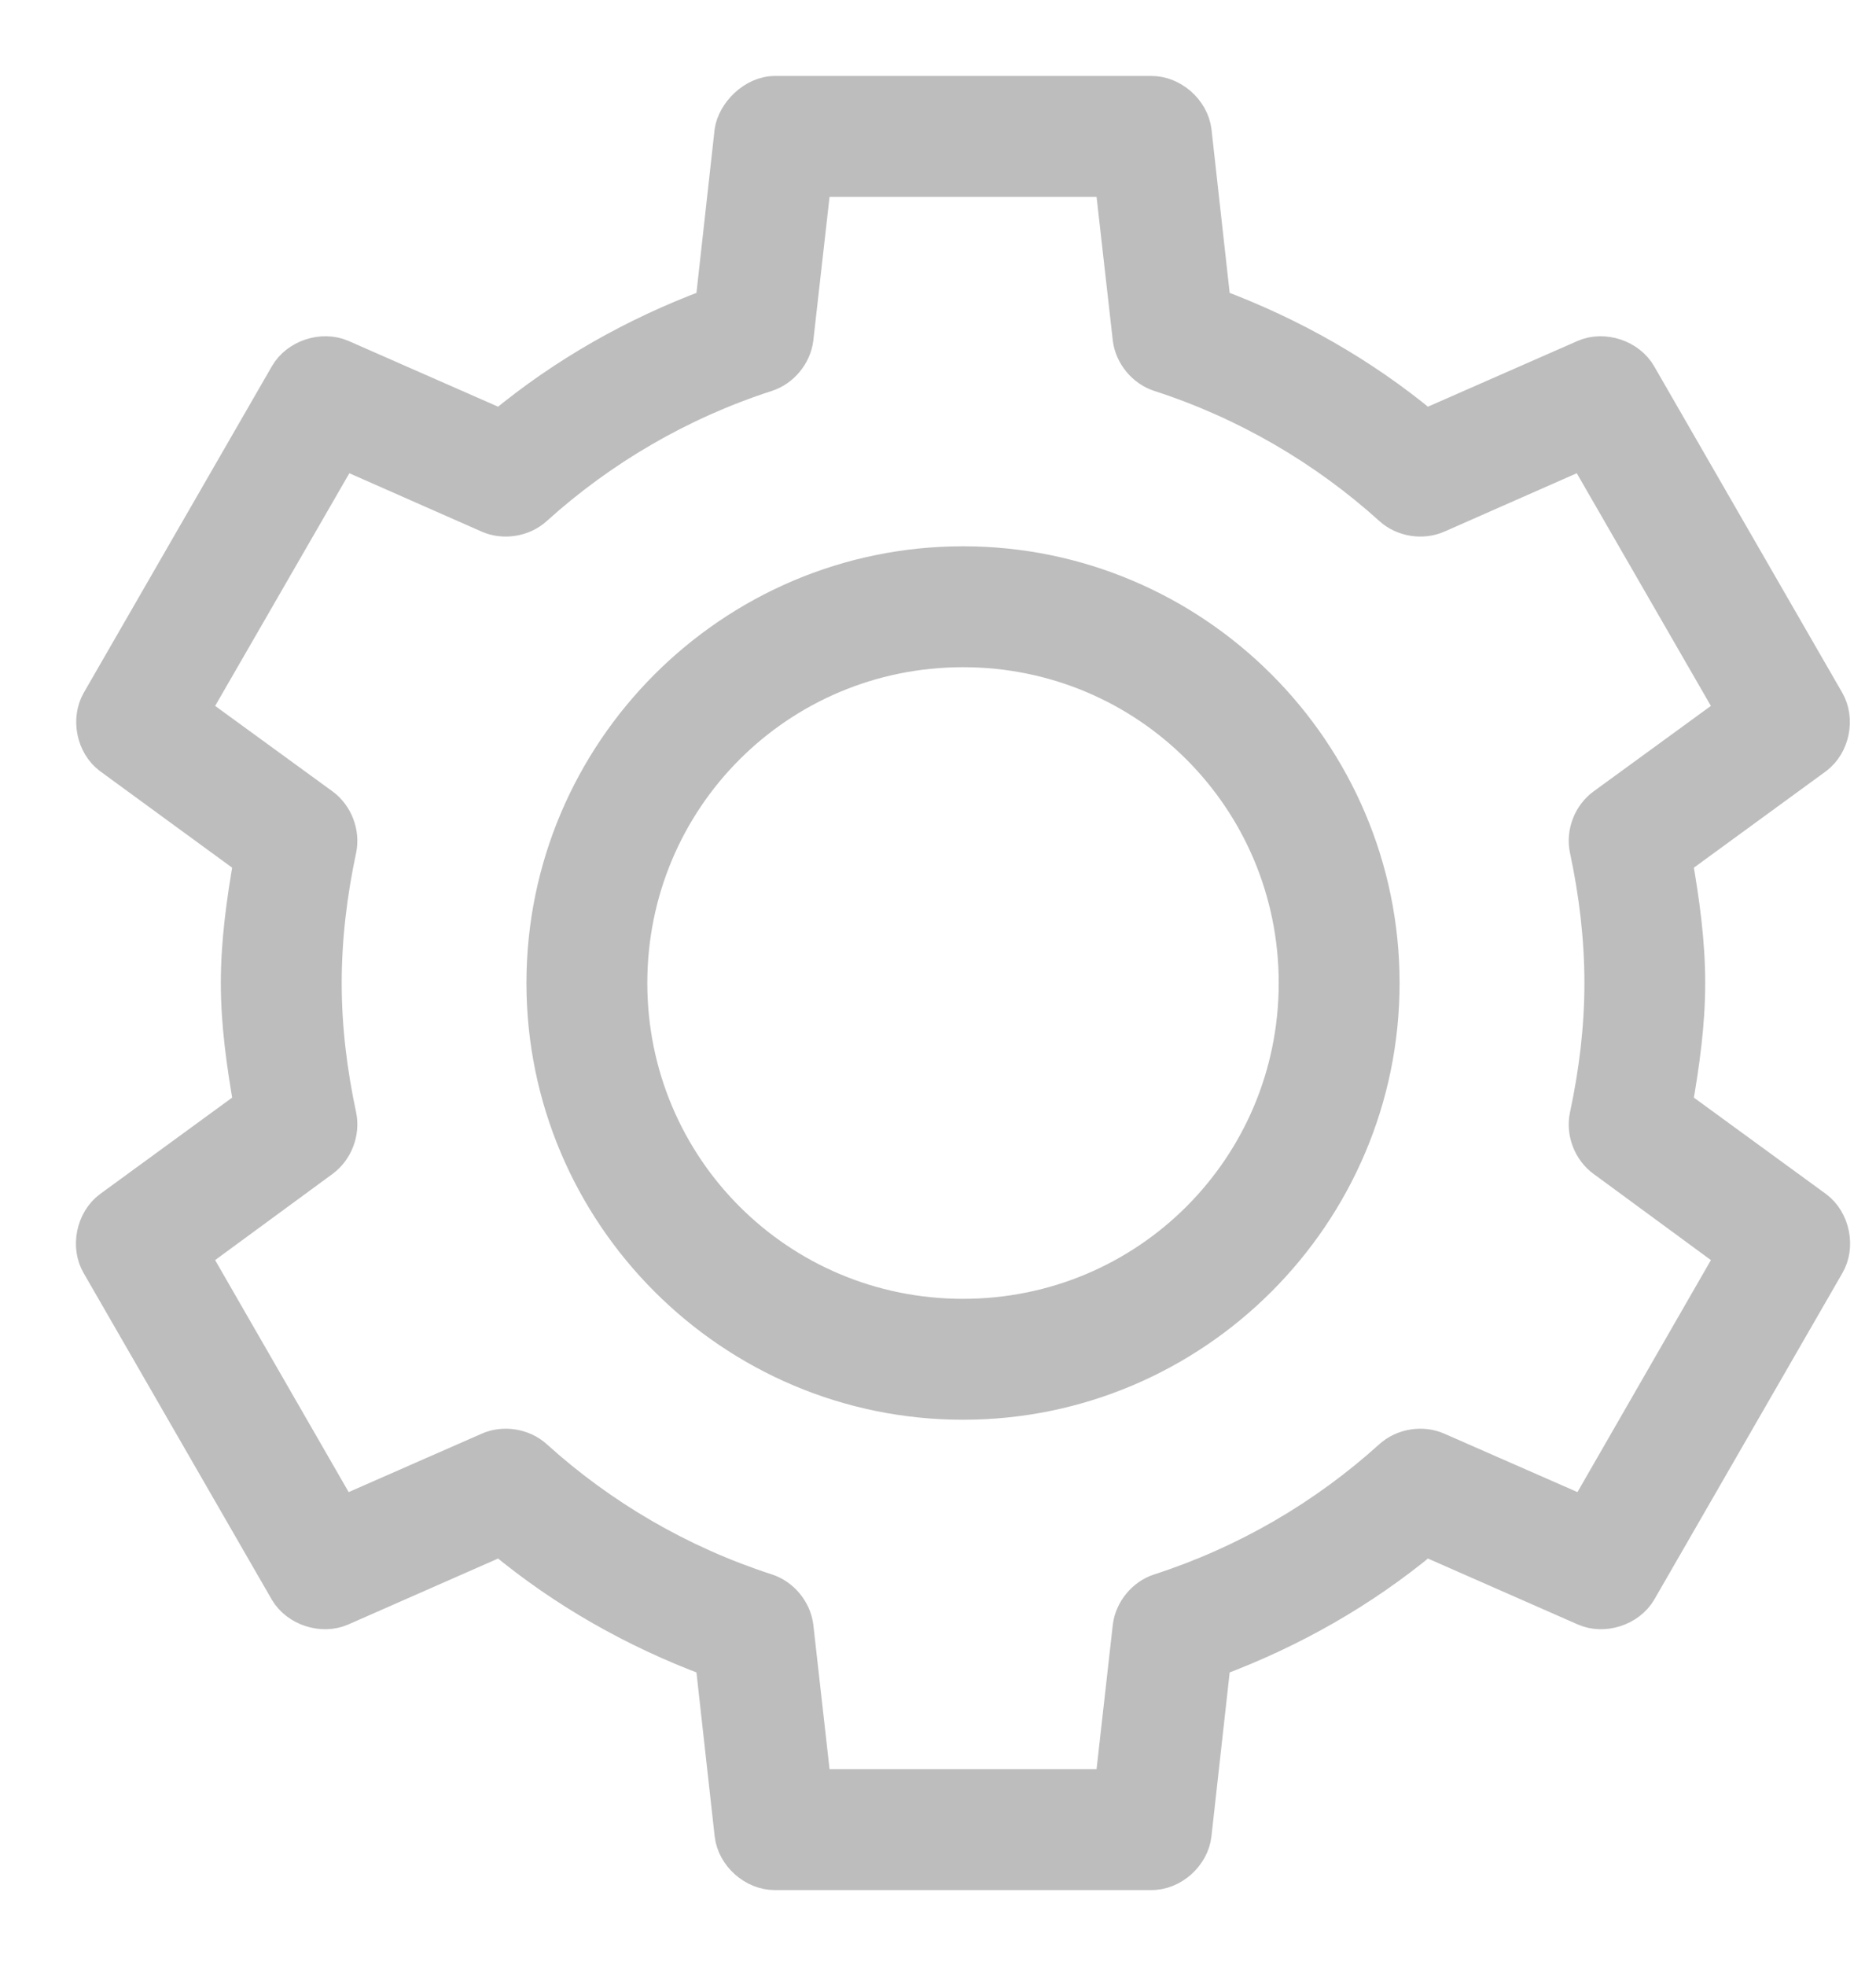 <svg width="21" height="22" viewBox="0 0 21 22" fill="none" xmlns="http://www.w3.org/2000/svg">
<path d="M8.675 1C8.41 1.001 8.182 1.243 8.149 1.461L7.935 3.385C7.078 3.705 6.292 4.153 5.599 4.725L3.84 3.952C3.604 3.851 3.3 3.952 3.173 4.174L1.068 7.826C0.942 8.046 1.005 8.356 1.208 8.508L2.762 9.643C2.686 10.084 2.622 10.534 2.622 11C2.622 11.466 2.687 11.908 2.762 12.349L1.208 13.483C1.001 13.637 0.937 13.953 1.068 14.174L3.173 17.826C3.303 18.045 3.606 18.143 3.84 18.04L5.599 17.266C6.292 17.839 7.078 18.287 7.935 18.607L8.149 20.531C8.177 20.787 8.418 21.002 8.675 21H12.886C13.143 21.003 13.384 20.787 13.412 20.531L13.626 18.607C14.482 18.287 15.269 17.839 15.961 17.266L17.721 18.04C17.954 18.143 18.258 18.045 18.387 17.826L20.492 14.174C20.623 13.953 20.559 13.637 20.353 13.483L18.798 12.349C18.874 11.908 18.938 11.466 18.938 11C18.938 10.534 18.874 10.084 18.798 9.643L20.353 8.508C20.555 8.356 20.619 8.046 20.492 7.826L18.387 4.174C18.26 3.952 17.956 3.851 17.721 3.952L15.961 4.725C15.269 4.153 14.482 3.705 13.626 3.385L13.412 1.461C13.38 1.208 13.14 0.998 12.886 1H8.675ZM9.152 2.053H12.409L12.606 3.796C12.631 3.994 12.778 4.171 12.968 4.232C13.932 4.544 14.808 5.057 15.542 5.72C15.692 5.856 15.924 5.893 16.109 5.811L17.713 5.104L19.349 7.941L17.927 8.977C17.763 9.096 17.679 9.314 17.721 9.511C17.824 9.994 17.886 10.493 17.886 11C17.886 11.507 17.824 11.997 17.721 12.48C17.679 12.678 17.763 12.896 17.927 13.015L19.349 14.059L17.721 16.888L16.109 16.181C15.924 16.098 15.692 16.136 15.542 16.271C14.808 16.935 13.932 17.448 12.968 17.76C12.778 17.821 12.631 17.998 12.606 18.196L12.409 19.947H9.152L8.955 18.196C8.93 17.998 8.783 17.821 8.593 17.76C7.629 17.448 6.753 16.935 6.019 16.271C5.869 16.136 5.636 16.098 5.451 16.181L3.84 16.888L2.211 14.059L3.634 13.015C3.797 12.896 3.881 12.678 3.84 12.48C3.737 11.997 3.675 11.507 3.675 11C3.675 10.493 3.737 9.994 3.84 9.511C3.881 9.314 3.797 9.096 3.634 8.977L2.211 7.941L3.848 5.104L5.451 5.811C5.636 5.893 5.869 5.856 6.019 5.72C6.753 5.057 7.629 4.544 8.593 4.232C8.783 4.171 8.93 3.994 8.955 3.796L9.152 2.053ZM10.78 6.263C8.17 6.263 6.043 8.39 6.043 11C6.043 13.61 8.17 15.737 10.78 15.737C13.39 15.737 15.517 13.61 15.517 11C15.517 8.39 13.39 6.263 10.78 6.263ZM10.78 7.316C12.821 7.316 14.464 8.959 14.464 11C14.464 13.041 12.821 14.684 10.78 14.684C8.739 14.684 7.096 13.041 7.096 11C7.096 8.959 8.739 7.316 10.78 7.316Z" fill="#BDBDBD" stroke="#BDBDBD" stroke-width="0.3"/>
</svg>
